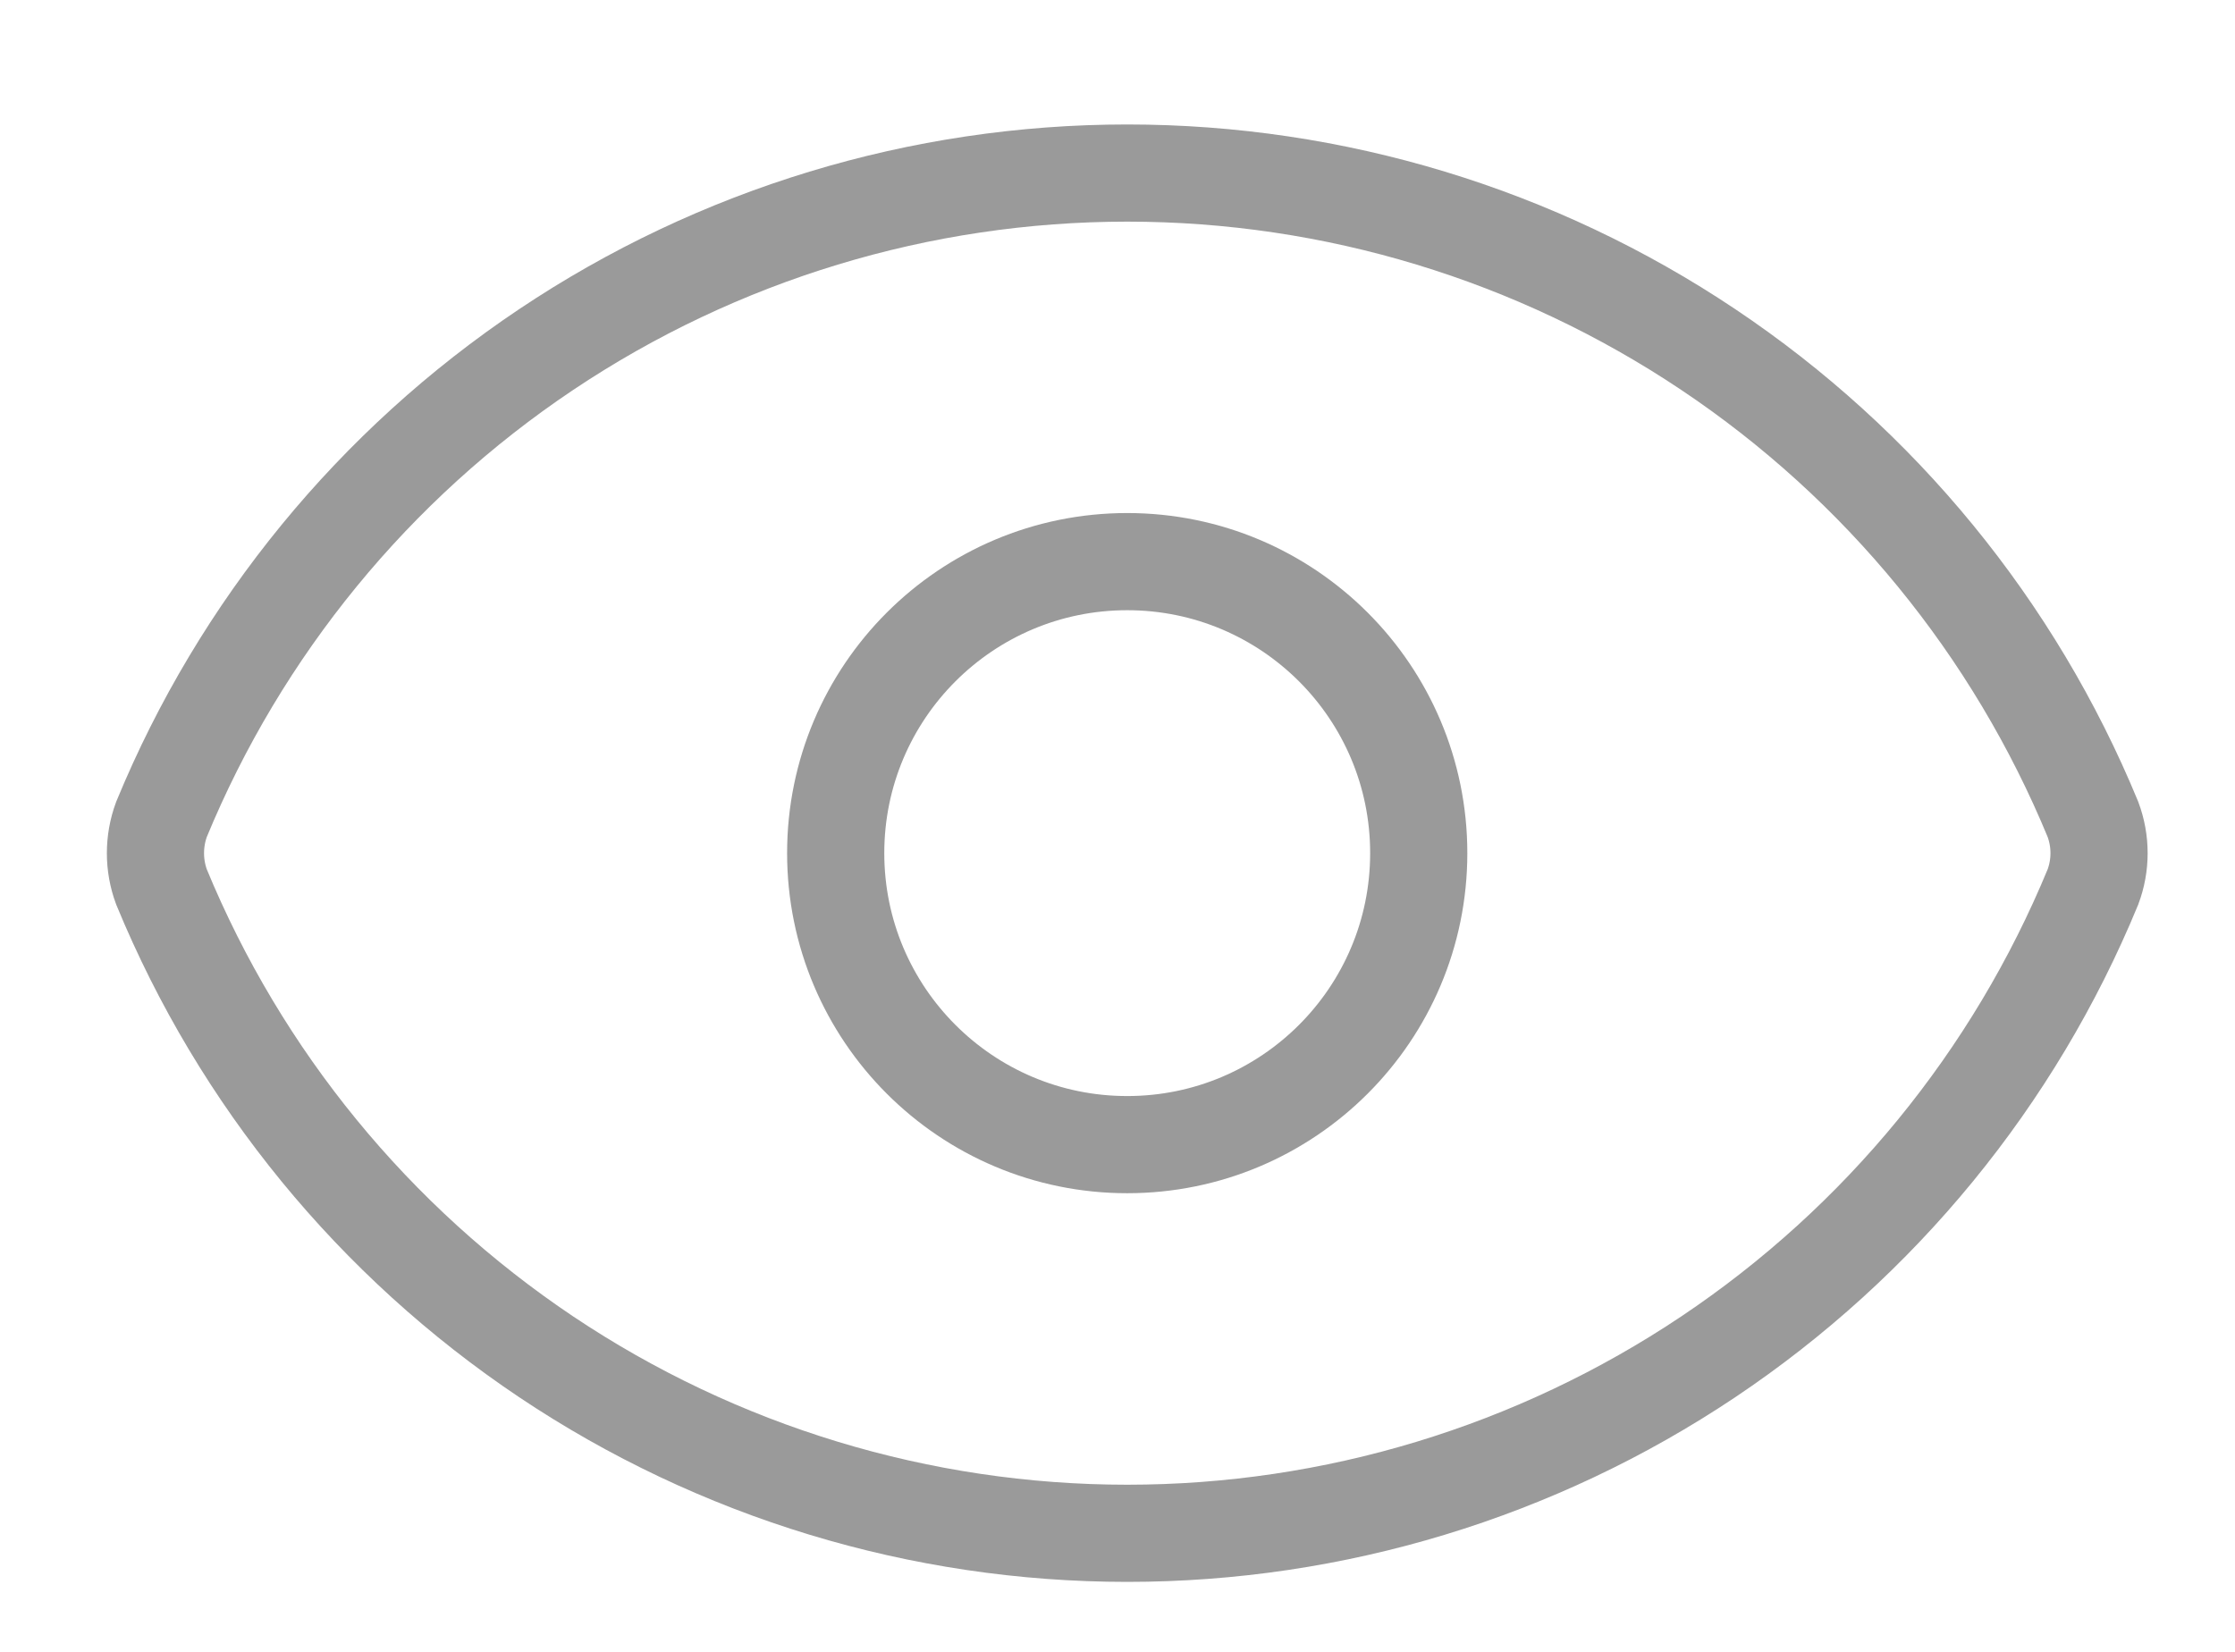 <svg width="23" height="17" viewBox="0 0 23 17" fill="none" xmlns="http://www.w3.org/2000/svg">
<path d="M1.662 9.128C1.579 8.904 1.579 8.657 1.662 8.432C2.474 6.464 3.852 4.781 5.621 3.597C7.39 2.413 9.471 1.781 11.6 1.781C13.729 1.781 15.81 2.413 17.579 3.597C19.349 4.781 20.726 6.464 21.538 8.432C21.622 8.657 21.622 8.904 21.538 9.128C20.726 11.097 19.349 12.779 17.579 13.964C15.81 15.148 13.729 15.78 11.6 15.78C9.471 15.78 7.39 15.148 5.621 13.964C3.852 12.779 2.474 11.097 1.662 9.128Z" stroke="#9A9A9A" strokeWidth="2" strokeLinecap="round" strokeLinejoin="round"/>
<path d="M11.6 11.78C13.257 11.78 14.6 10.437 14.6 8.78C14.6 7.123 13.257 5.78 11.6 5.78C9.943 5.78 8.6 7.123 8.6 8.78C8.6 10.437 9.943 11.78 11.6 11.78Z" stroke="#9A9A9A" strokeWidth="2" strokeLinecap="round" strokeLinejoin="round"/>
</svg>
